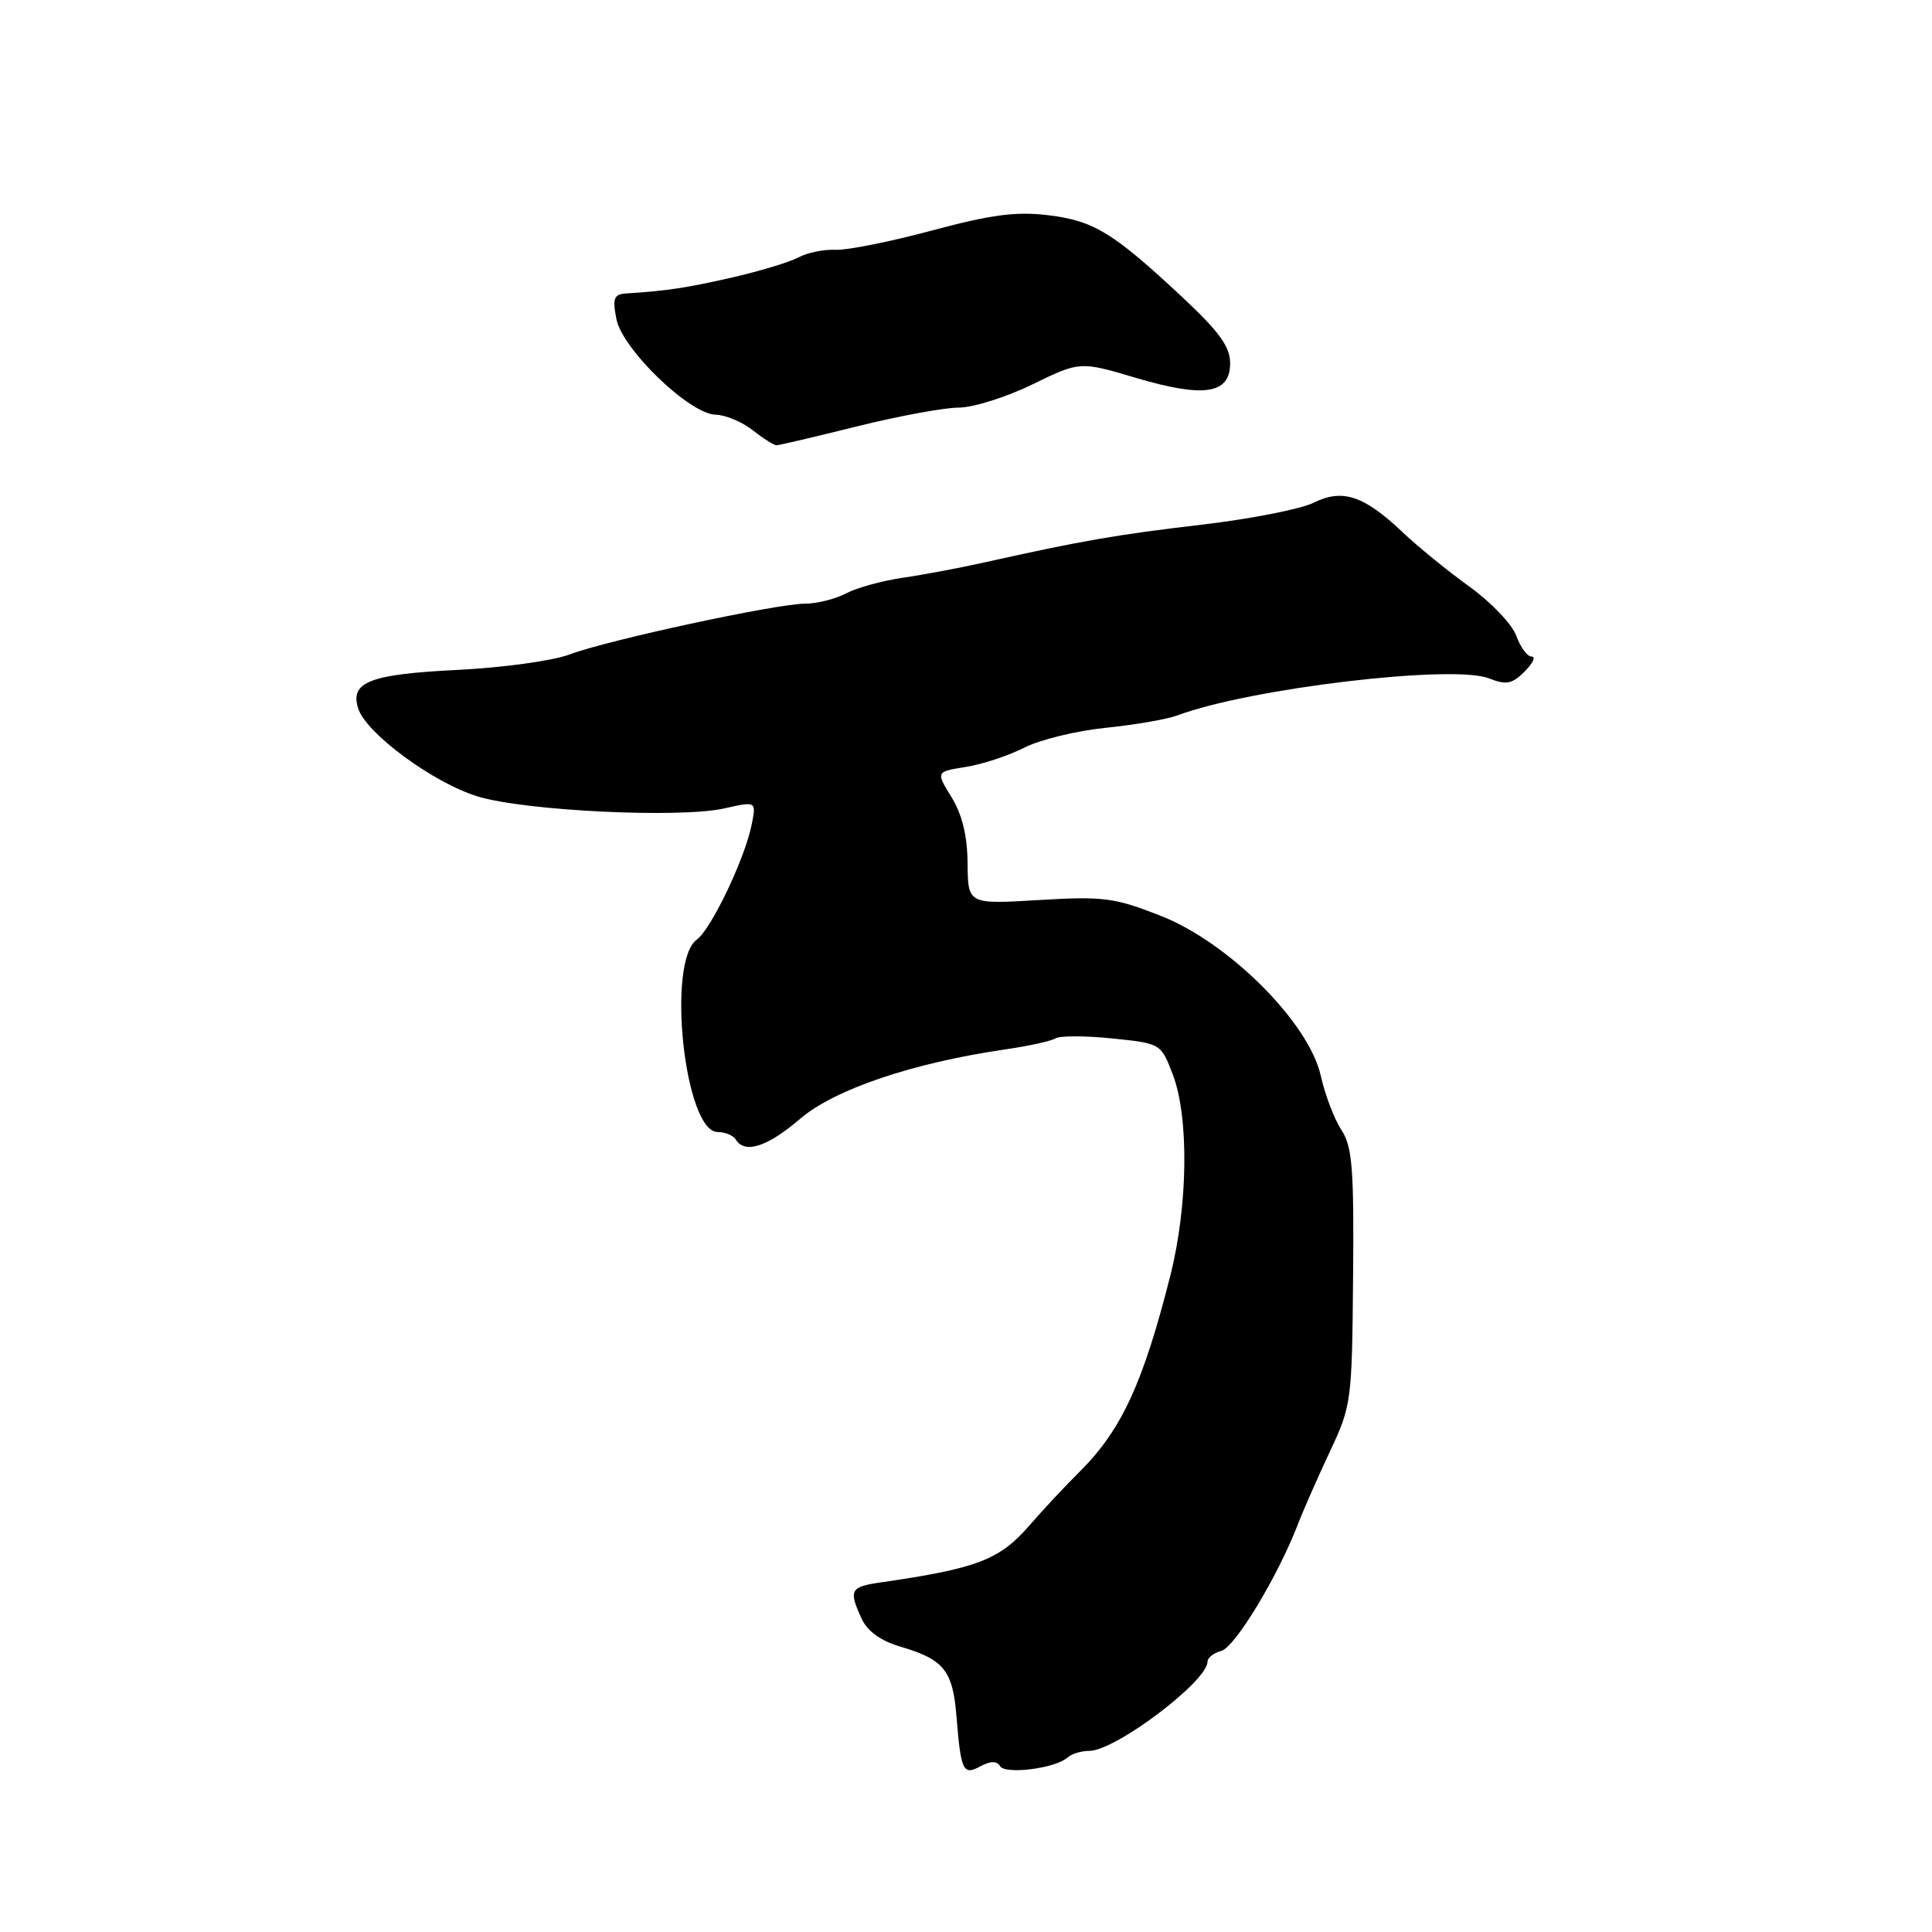 <?xml version="1.0" encoding="UTF-8" standalone="no"?>
<!DOCTYPE svg PUBLIC "-//W3C//DTD SVG 1.1//EN" "http://www.w3.org/Graphics/SVG/1.1/DTD/svg11.dtd" >
<svg xmlns="http://www.w3.org/2000/svg" xmlns:xlink="http://www.w3.org/1999/xlink" version="1.1" viewBox="0 0 256 256">
 <g >
 <path fill="currentColor"
d=" M 132.52 234.03 C 133.22 235.17 139.90 234.31 141.45 232.88 C 141.97 232.40 143.27 232.00 144.33 232.00 C 147.79 232.00 160.00 222.79 160.00 220.18 C 160.00 219.66 160.82 219.02 161.83 218.75 C 163.63 218.28 169.30 208.92 171.97 202.00 C 172.71 200.07 174.63 195.72 176.23 192.31 C 179.07 186.29 179.15 185.67 179.29 169.22 C 179.42 154.83 179.19 151.93 177.74 149.72 C 176.80 148.29 175.57 145.06 175.01 142.54 C 173.43 135.49 162.82 124.89 153.80 121.35 C 147.66 118.94 146.20 118.75 137.66 119.26 C 128.26 119.82 128.26 119.82 128.21 114.41 C 128.18 110.74 127.49 107.92 126.08 105.63 C 124.00 102.26 124.00 102.26 127.99 101.62 C 130.18 101.27 133.67 100.12 135.74 99.06 C 137.81 98.01 142.65 96.83 146.50 96.44 C 150.35 96.05 154.62 95.31 156.00 94.80 C 165.54 91.22 192.47 88.01 197.27 89.88 C 199.59 90.79 200.35 90.65 202.02 88.98 C 203.11 87.89 203.53 87.00 202.95 87.00 C 202.37 87.00 201.46 85.76 200.92 84.25 C 200.38 82.74 197.59 79.81 194.72 77.74 C 191.85 75.68 187.84 72.41 185.82 70.49 C 180.72 65.66 177.87 64.72 174.07 66.61 C 172.39 67.45 165.73 68.76 159.26 69.52 C 147.91 70.85 143.34 71.65 130.50 74.51 C 127.20 75.25 122.30 76.17 119.60 76.56 C 116.91 76.95 113.53 77.88 112.10 78.63 C 110.67 79.38 108.22 79.99 106.66 79.99 C 102.85 80.00 80.50 84.82 75.50 86.71 C 73.30 87.55 66.66 88.46 60.75 88.76 C 49.01 89.33 46.34 90.36 47.46 93.87 C 48.51 97.18 57.43 103.75 63.32 105.54 C 69.58 107.45 90.09 108.44 95.97 107.12 C 100.22 106.16 100.22 106.16 99.60 109.27 C 98.70 113.77 94.25 123.10 92.33 124.50 C 88.28 127.46 90.72 150.00 95.09 150.00 C 96.08 150.00 97.16 150.45 97.50 151.00 C 98.69 152.93 101.68 151.97 106.02 148.25 C 110.59 144.34 120.90 140.85 133.15 139.06 C 136.26 138.61 139.28 137.95 139.86 137.59 C 140.44 137.23 143.82 137.23 147.37 137.60 C 153.83 138.26 153.83 138.26 155.41 142.41 C 157.56 148.04 157.42 159.75 155.08 169.00 C 151.50 183.19 148.61 189.47 143.16 194.90 C 141.15 196.90 138.12 200.14 136.44 202.09 C 132.48 206.68 129.49 207.83 116.75 209.67 C 112.65 210.26 112.43 210.67 114.16 214.46 C 114.94 216.17 116.68 217.42 119.41 218.22 C 125.06 219.89 126.24 221.37 126.73 227.33 C 127.33 234.73 127.60 235.29 129.92 234.04 C 131.27 233.32 132.08 233.32 132.52 234.03 Z  M 113.50 56.51 C 119.00 55.14 125.08 54.02 127.01 54.01 C 128.95 54.01 133.36 52.62 136.81 50.93 C 143.10 47.87 143.10 47.87 150.48 50.06 C 159.56 52.75 163.00 52.22 163.00 48.13 C 163.00 45.94 161.56 43.96 156.69 39.40 C 147.50 30.82 144.96 29.26 138.92 28.52 C 134.66 28.00 131.36 28.43 123.50 30.54 C 118.00 32.02 112.25 33.17 110.72 33.10 C 109.19 33.02 106.98 33.48 105.81 34.10 C 104.64 34.73 100.71 35.92 97.09 36.75 C 91.02 38.14 88.37 38.54 83.03 38.88 C 81.35 38.98 81.14 39.49 81.67 42.25 C 82.44 46.26 91.38 54.89 94.84 54.95 C 96.13 54.98 98.33 55.90 99.73 57.00 C 101.13 58.10 102.55 59.00 102.89 59.00 C 103.23 59.00 108.00 57.88 113.50 56.51 Z "/>
</g>
</svg>